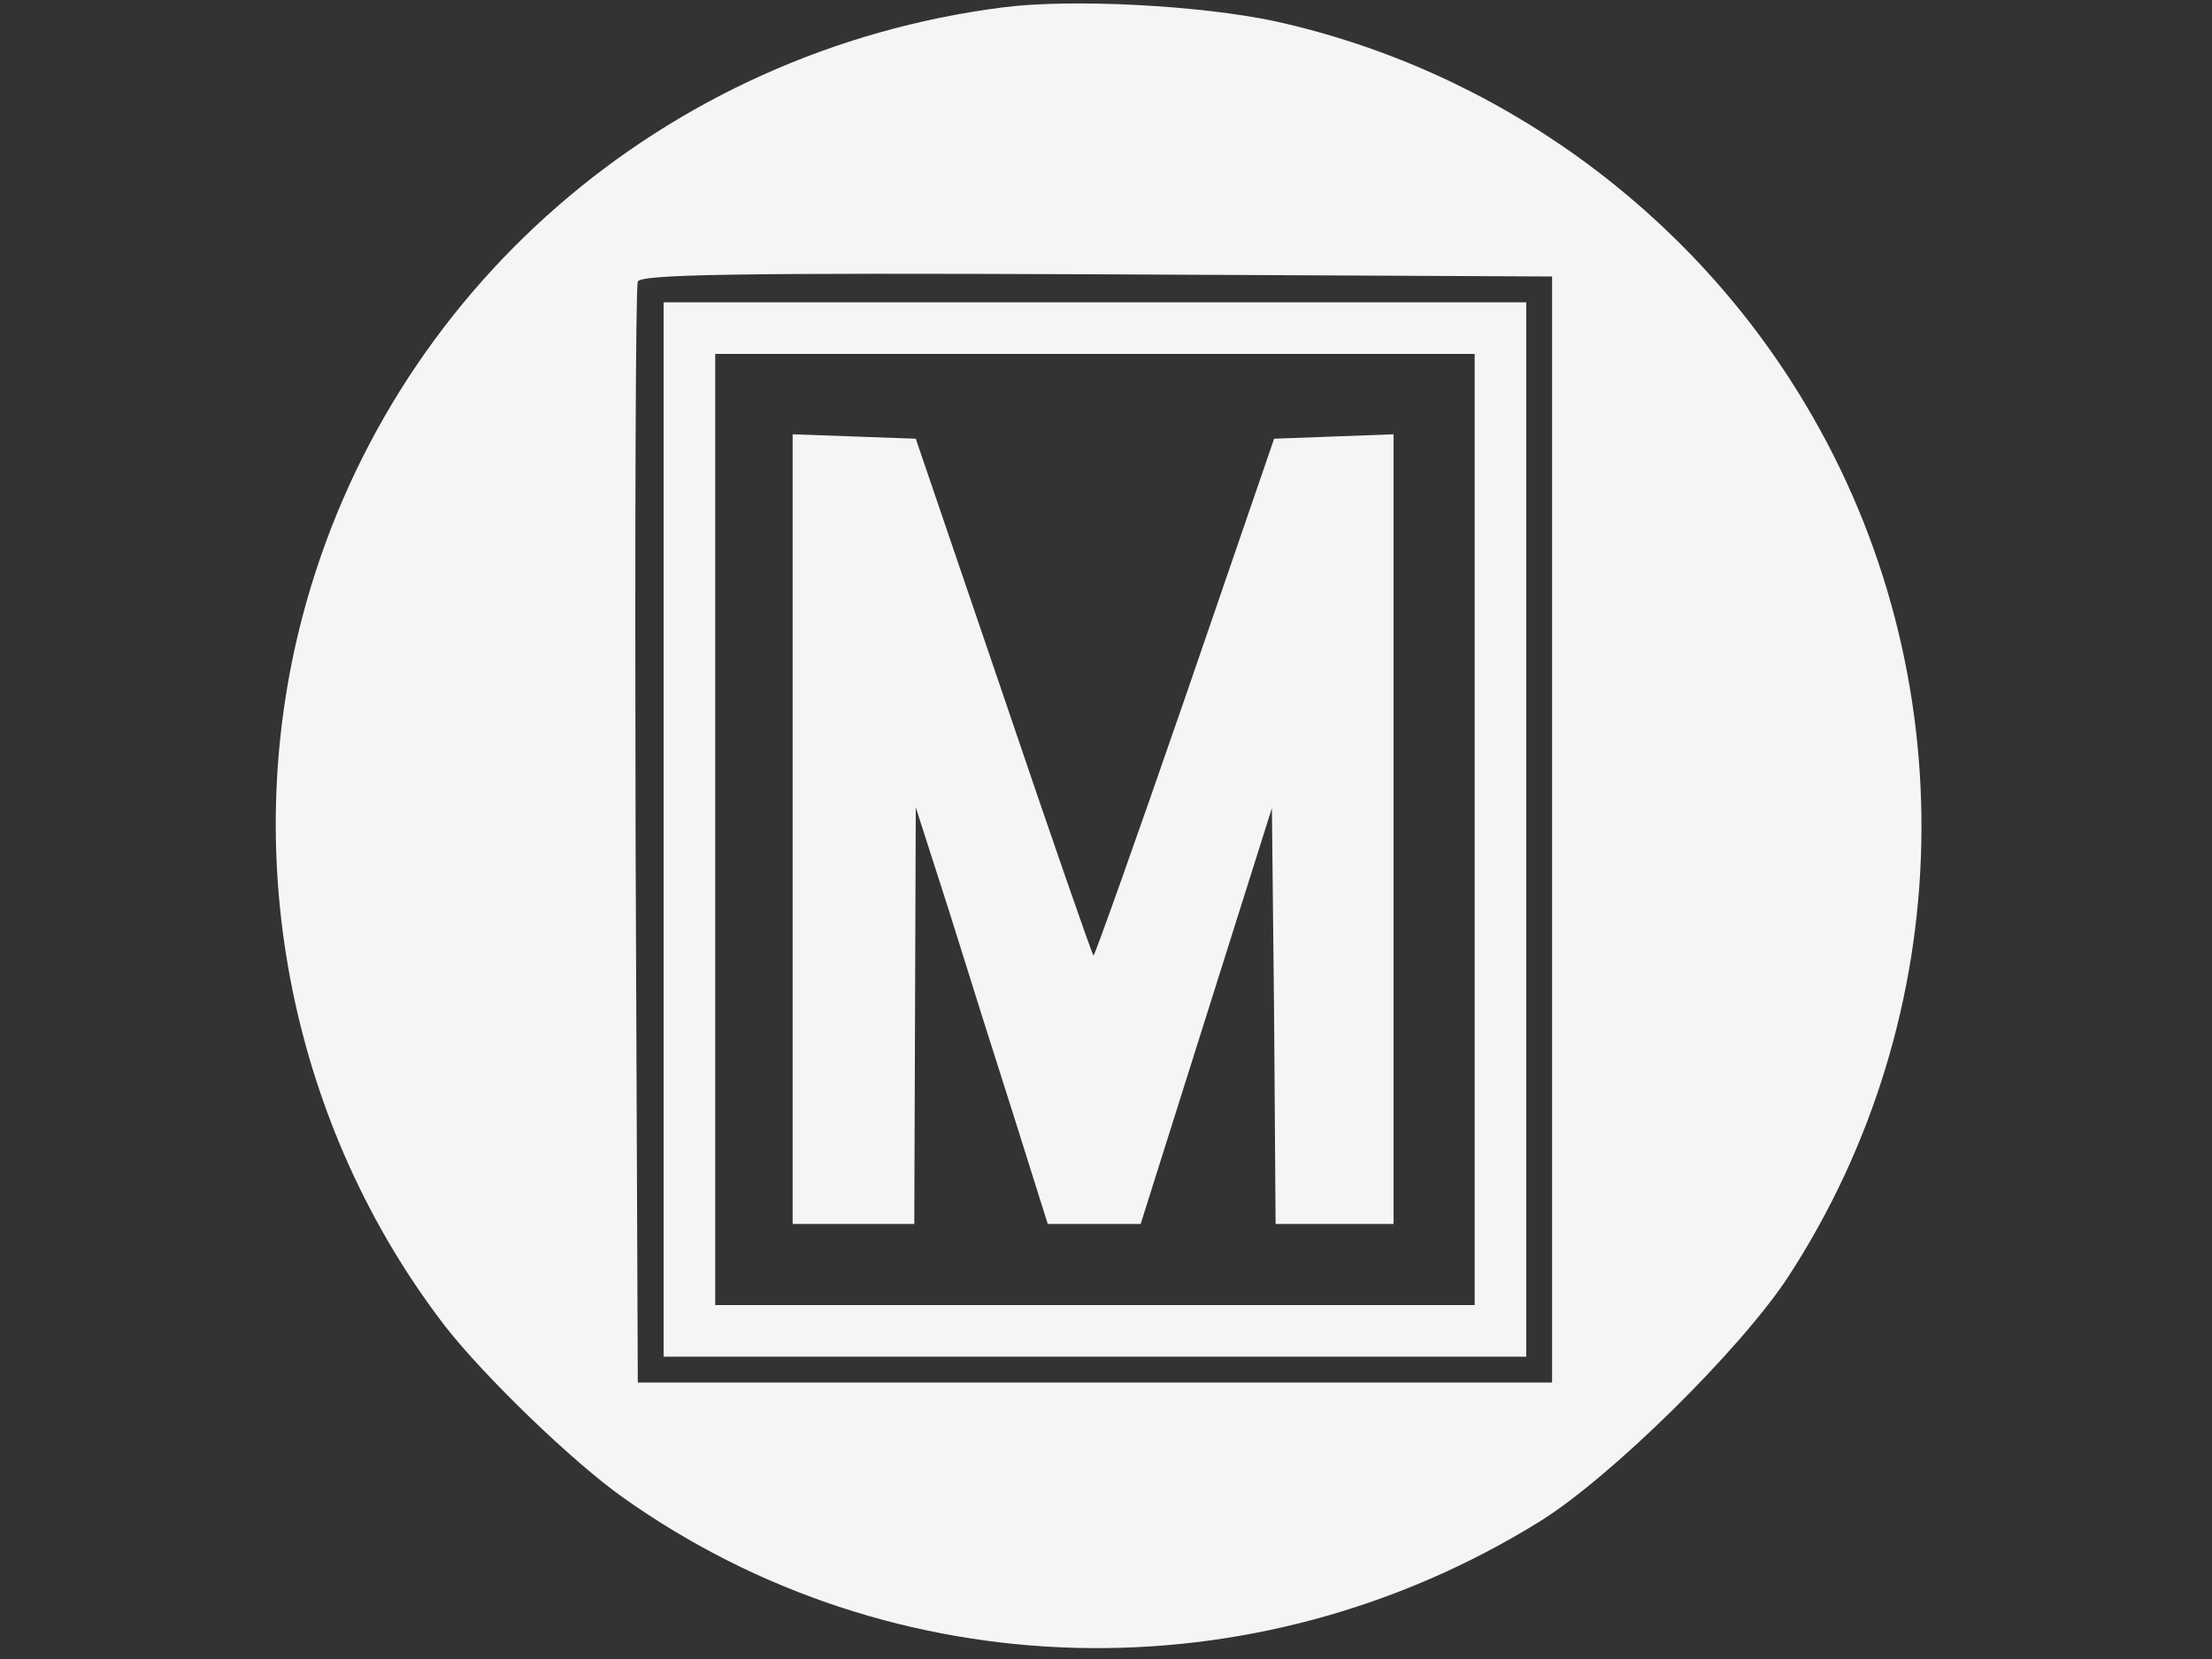 <?xml version="1.0" standalone="no"?>
<!DOCTYPE svg PUBLIC "-//W3C//DTD SVG 20010904//EN"
 "http://www.w3.org/TR/2001/REC-SVG-20010904/DTD/svg10.dtd">
<svg version="1.0" xmlns="http://www.w3.org/2000/svg"
 width="300pt" height="225pt" viewBox="0 0 300 225"
 preserveAspectRatio="xMidYMid meet">
<rect x="0" y="0" width="300" height="225" fill="#333333" stroke="none"/>
<g transform="translate(0,225) scale(0.1,-0.1)"
fill="#f5f5f5" stroke="none">
<path d="M1360 2240 c-460 -59 -834 -385 -950 -827 -87 -332 -14 -692 194
-962 53 -68 173 -184 241 -232 366 -260 856 -273 1244 -32 95 59 271 232 336
331 232 356 242 818 24 1183 -157 264 -420 454 -719 520 -102 22 -278 31 -370
19z m745 -1115 l0 -750 -620 0 -620 0 -3 740 c-1 407 0 746 3 753 3 10 133 12
622 10 l618 -3 0 -750z"/>
<path d="M900 1125 l0 -715 585 0 585 0 0 715 0 715 -585 0 -585 0 0 -715z
m1100 0 l0 -645 -515 0 -515 0 0 645 0 645 515 0 515 0 0 -645z"/>
<path d="M1075 1125 l0 -535 83 0 82 0 1 283 1 282 45 -140 c24 -77 64 -204
89 -282 l45 -143 63 0 63 0 89 282 89 282 3 -282 2 -282 80 0 80 0 0 535 0
536 -81 -3 -81 -3 -121 -352 c-67 -194 -123 -351 -124 -349 -2 2 -57 160 -122
352 l-119 349 -83 3 -84 3 0 -536z"/>
</g>
</svg>
